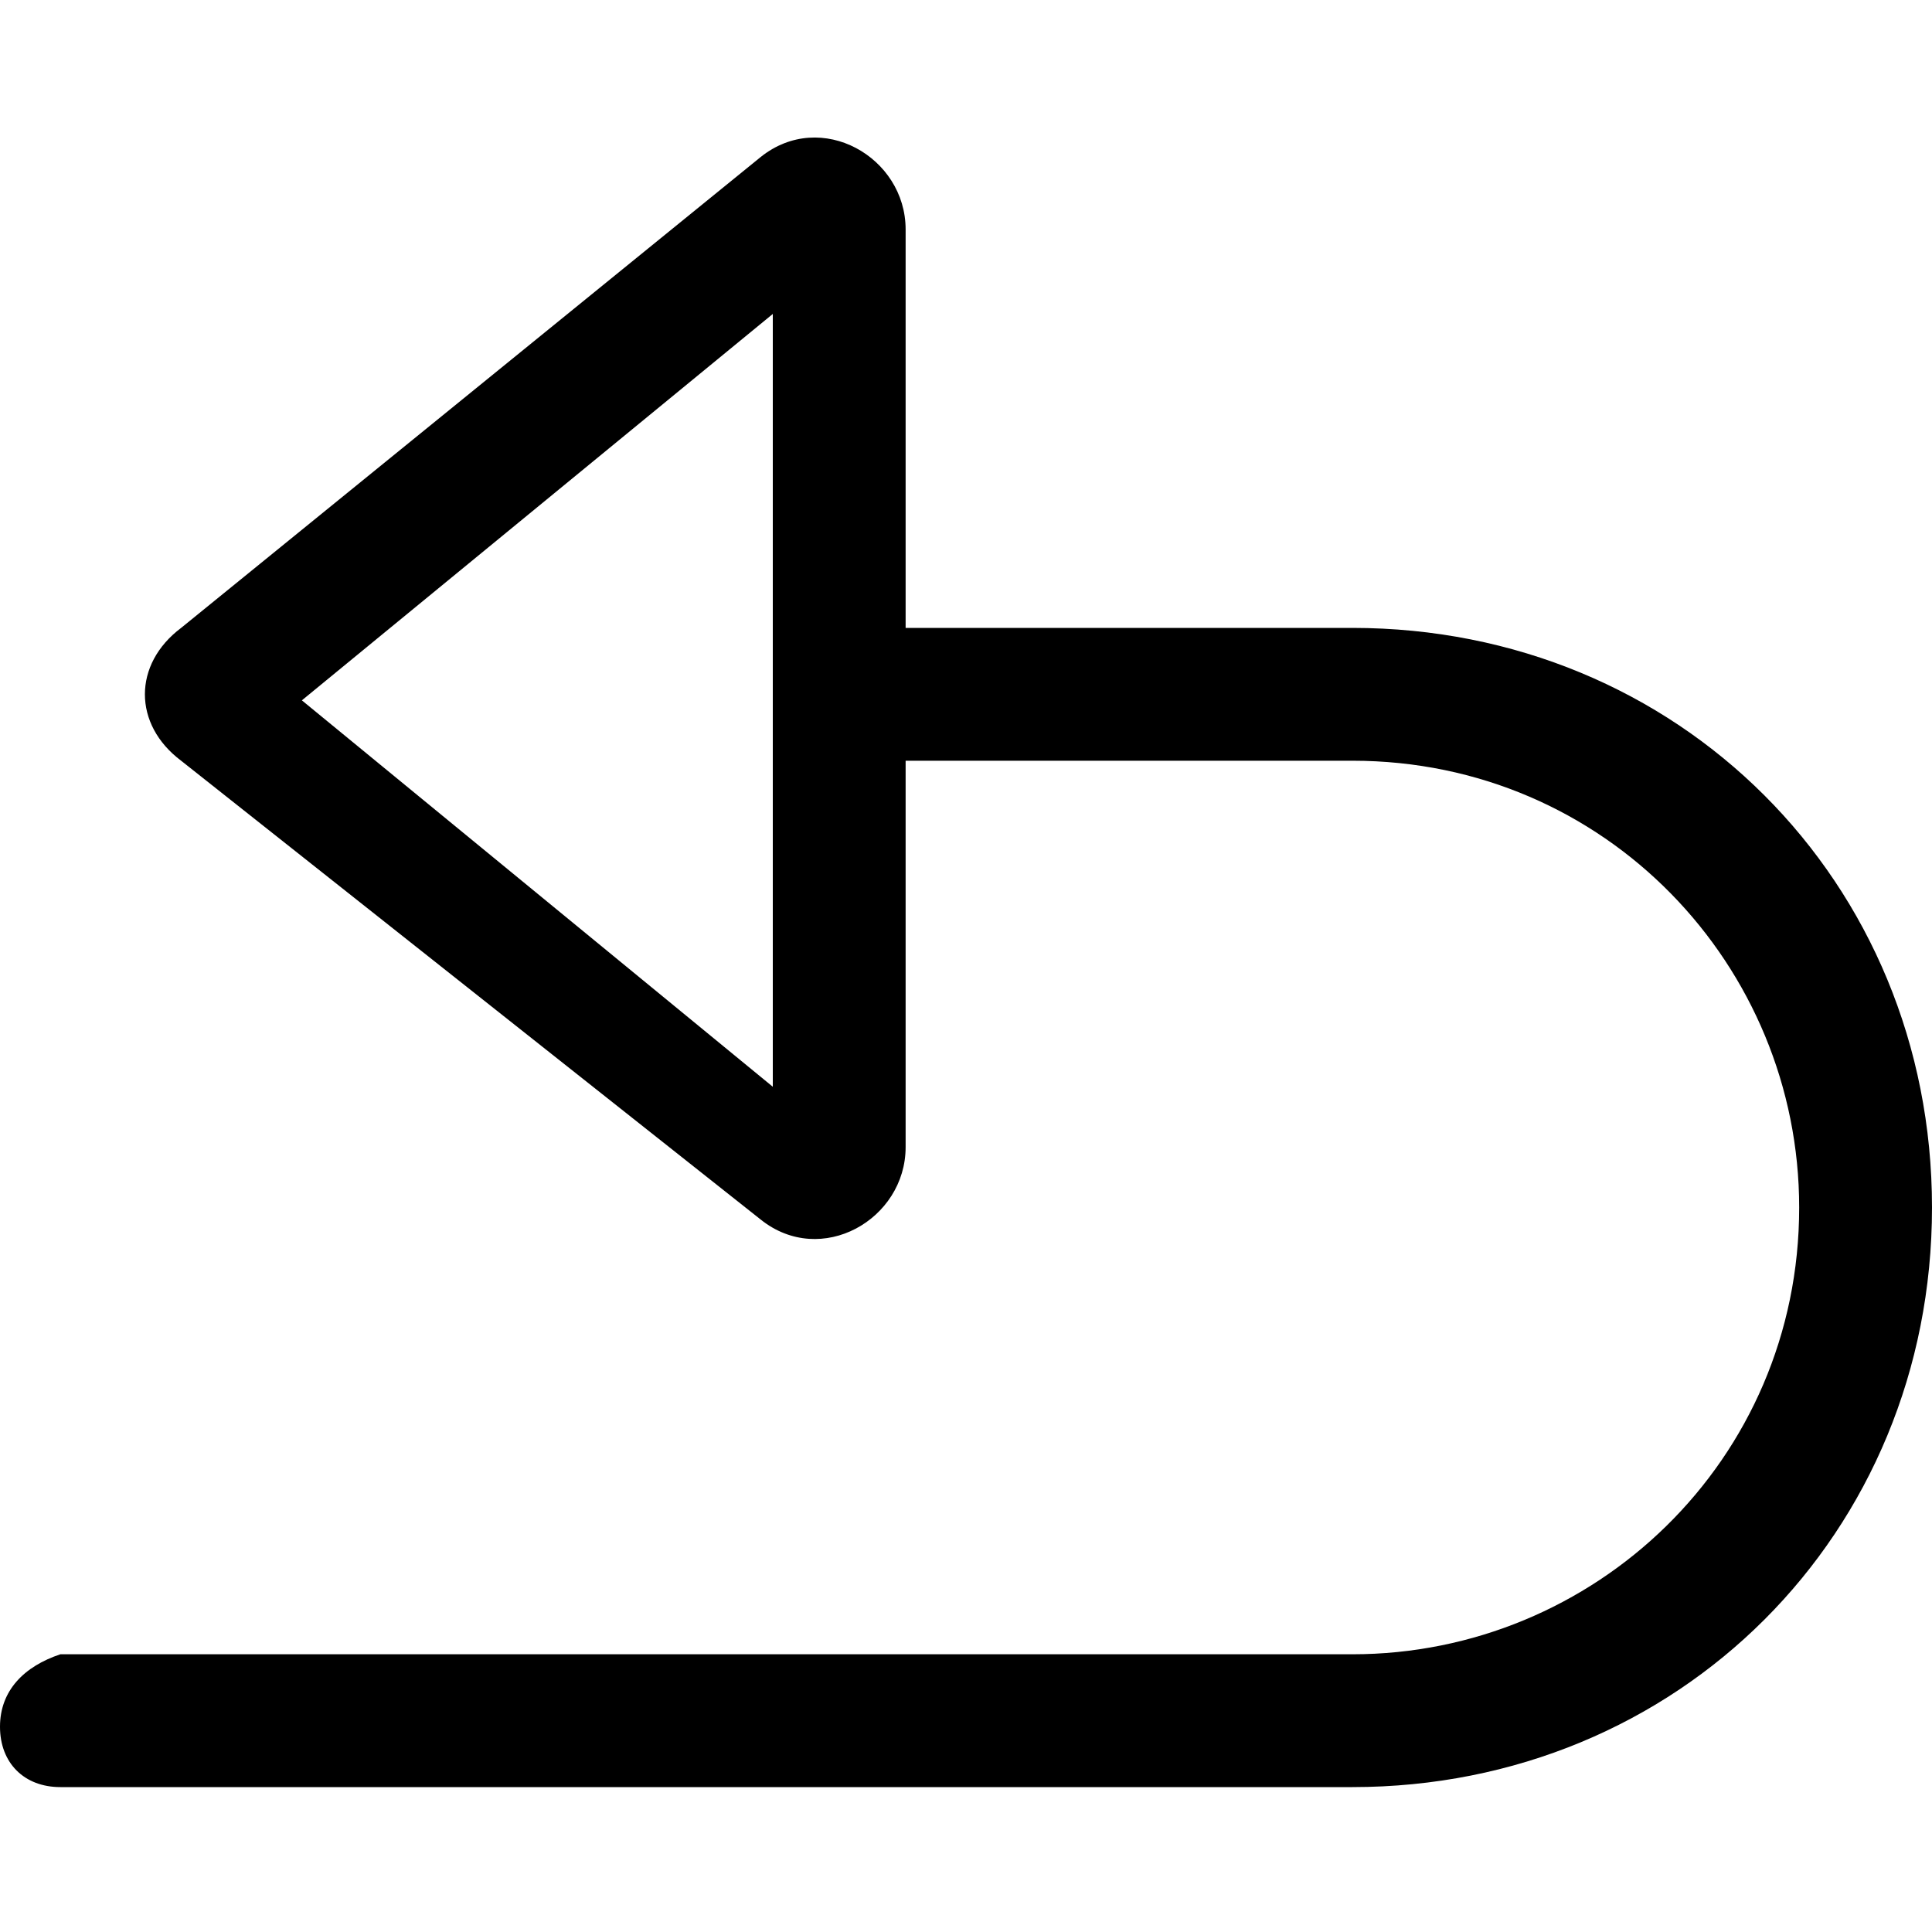 <?xml version="1.0" encoding="utf-8"?>
<!-- 
  Copyright (c) 2022, WSO2 LLC. (http://www.wso2.com). All Rights Reserved.
 
 - This software is the property of WSO2 Inc. and its suppliers, if any.
 - Dissemination of any information or reproduction of any material contained
 - herein is strictly forbidden, unless permitted by WSO2 in accordance with
 - the WSO2 Commercial License available at http://wso2.com/licenses.
 - For specific language governing the permissions and limitations under
 - this license, please see the license as well as any agreement you’ve
 - entered into with WSO2 governing the purchase of this software and any
 - associated services.
 -->
 <svg version="1.1" id="Layer_1" x="0px" y="0px" viewBox="0 0 16 16">
<path class="st0" d="M2.5,5.8l3.9-3.2v3.2v3.2L2.5,5.8z M7.5,5.2V1.9c0-0.6-0.7-1-1.2-0.6L1.5,5.2C1.1,5.5,1.1,6,1.5,6.3l4.8,3.8
	c0.5,0.4,1.2,0,1.2-0.6V6.3h3.7c2.1,0,3.7,1.7,3.7,3.7c0,2.1-1.7,3.7-3.7,3.7H0.5C0.2,13.8,0,14,0,14.3s0.2,0.5,0.5,0.5h10.7
	c2.7,0,4.8-2.1,4.8-4.8c0-2.7-2.1-4.8-4.8-4.8H7.5z"/>
</svg>
